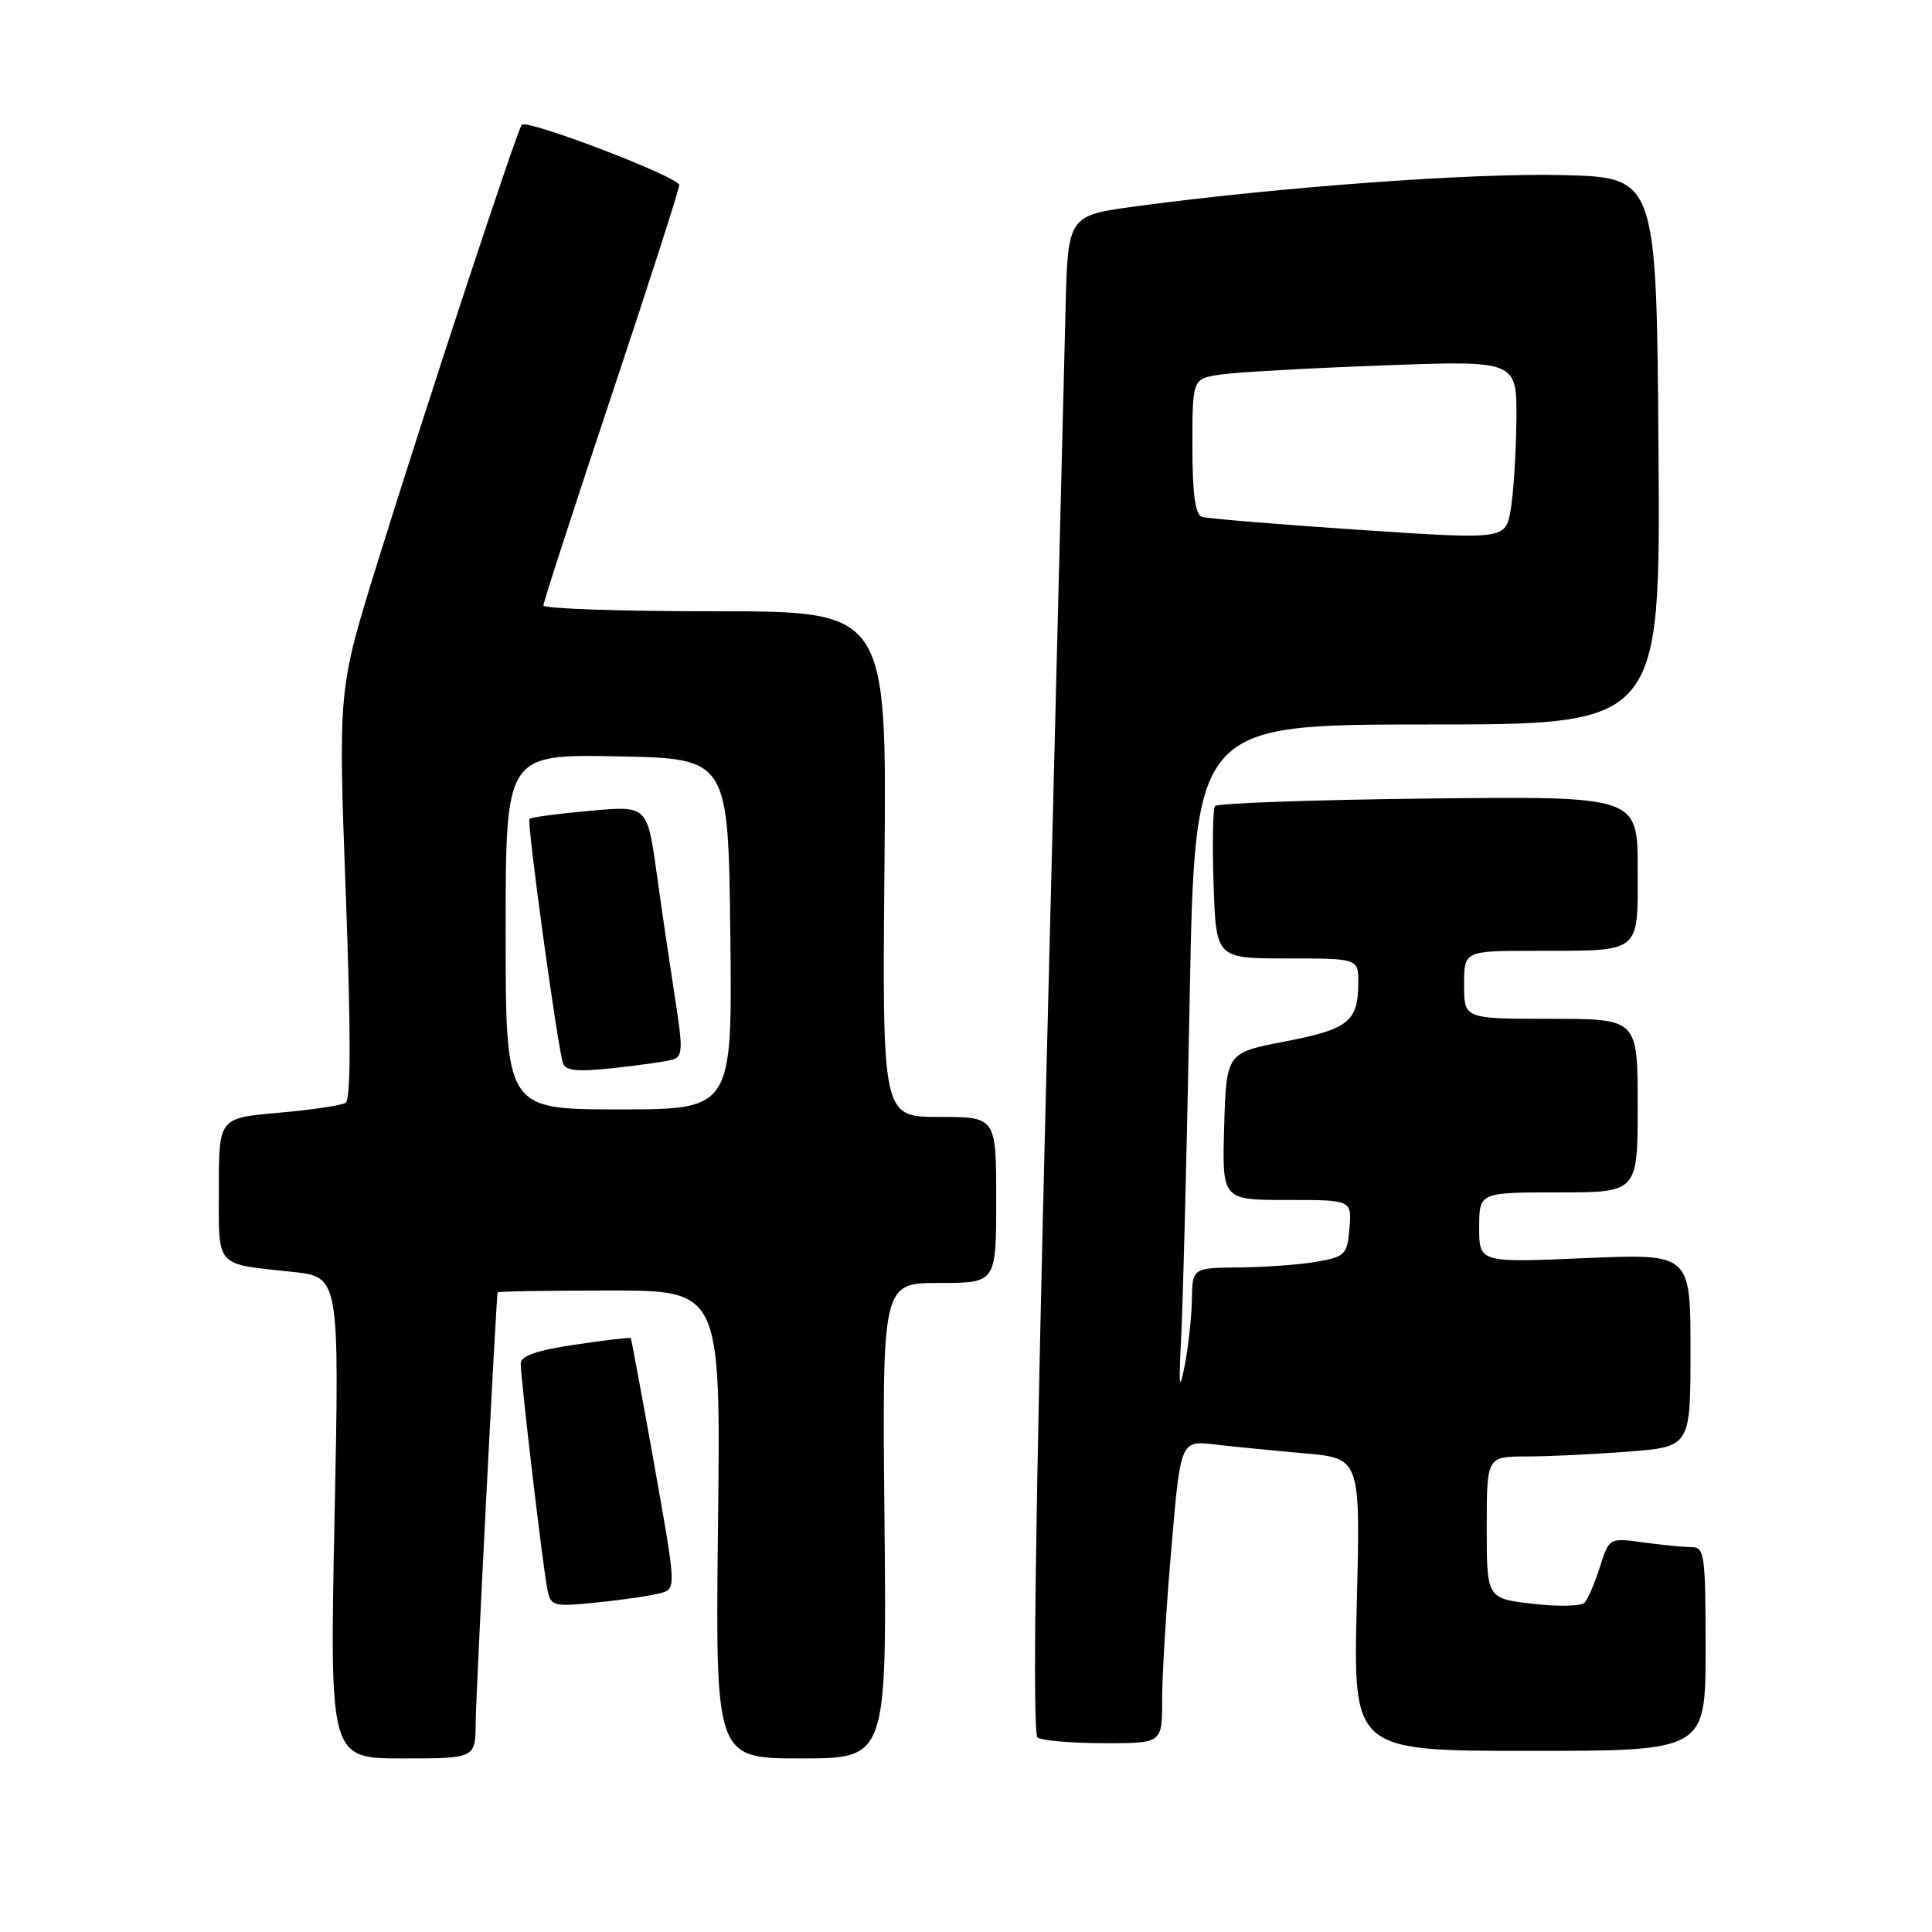 <?xml version="1.0" encoding="UTF-8" standalone="no"?>
<!DOCTYPE svg PUBLIC "-//W3C//DTD SVG 1.1//EN" "http://www.w3.org/Graphics/SVG/1.1/DTD/svg11.dtd" >
<svg xmlns="http://www.w3.org/2000/svg" xmlns:xlink="http://www.w3.org/1999/xlink" version="1.1" viewBox="0 0 256 256">
 <g >
 <path fill="currentColor"
d=" M 63.03 228.25 C 63.06 224.43 65.73 172.16 65.94 171.25 C 65.97 171.11 72.64 171.00 80.75 171.00 C 95.50 171.00 95.50 171.00 95.14 202.00 C 94.79 233.00 94.79 233.00 106.14 233.00 C 117.50 233.00 117.50 233.00 117.20 201.50 C 116.89 170.00 116.89 170.00 124.45 170.00 C 132.00 170.00 132.00 170.00 132.00 159.00 C 132.00 148.00 132.00 148.00 124.45 148.00 C 116.90 148.00 116.90 148.00 117.20 114.50 C 117.50 81.00 117.50 81.00 94.75 81.00 C 82.24 81.00 72.00 80.65 72.00 80.23 C 72.00 79.81 76.05 67.33 81.00 52.50 C 85.95 37.67 90.00 25.08 90.00 24.52 C 90.00 23.47 69.90 15.77 69.14 16.53 C 68.55 17.12 56.03 55.11 49.90 74.93 C 44.81 91.36 44.81 91.36 45.82 118.42 C 46.50 136.92 46.50 145.69 45.79 146.13 C 45.23 146.48 41.22 147.07 36.88 147.45 C 29.00 148.14 29.00 148.14 29.00 157.50 C 29.00 168.12 28.37 167.41 38.74 168.53 C 44.98 169.19 44.98 169.19 44.33 201.10 C 43.68 233.00 43.68 233.00 53.34 233.00 C 63.00 233.00 63.00 233.00 63.03 228.25 Z  M 226.00 218.50 C 226.00 206.00 225.86 205.00 224.14 205.00 C 223.12 205.00 220.24 204.72 217.76 204.38 C 213.23 203.76 213.23 203.76 212.00 207.63 C 211.32 209.76 210.40 211.89 209.97 212.36 C 209.54 212.83 206.44 212.90 203.09 212.51 C 197.00 211.80 197.00 211.80 197.00 202.40 C 197.00 193.00 197.00 193.00 202.25 192.99 C 205.14 192.99 211.21 192.70 215.75 192.35 C 224.00 191.70 224.00 191.70 224.00 178.91 C 224.00 166.11 224.00 166.11 210.00 166.71 C 196.00 167.31 196.00 167.31 196.00 162.65 C 196.00 158.00 196.00 158.00 206.50 158.00 C 217.00 158.00 217.00 158.00 217.00 146.50 C 217.00 135.00 217.00 135.00 205.50 135.00 C 194.00 135.00 194.00 135.00 194.00 130.50 C 194.00 126.00 194.00 126.00 203.25 125.99 C 217.67 125.97 217.00 126.50 217.00 115.13 C 217.00 105.50 217.00 105.50 189.25 105.81 C 173.99 105.98 161.27 106.43 160.99 106.81 C 160.71 107.19 160.63 111.89 160.81 117.25 C 161.14 127.00 161.14 127.00 170.57 127.00 C 180.00 127.00 180.00 127.00 179.98 130.25 C 179.96 135.36 178.68 136.38 170.29 138.00 C 162.50 139.50 162.50 139.50 162.21 149.25 C 161.93 159.00 161.93 159.00 170.52 159.00 C 179.12 159.00 179.12 159.00 178.81 162.74 C 178.52 166.24 178.25 166.52 174.50 167.18 C 172.30 167.57 167.69 167.91 164.25 167.94 C 158.00 168.00 158.00 168.00 157.93 172.25 C 157.89 174.59 157.45 178.53 156.97 181.00 C 156.26 184.59 156.17 183.79 156.52 177.00 C 156.76 172.32 157.27 152.19 157.64 132.25 C 158.32 96.00 158.32 96.00 189.17 96.00 C 220.02 96.00 220.02 96.00 219.76 59.75 C 219.50 23.50 219.50 23.50 207.00 23.20 C 195.04 22.91 169.65 24.77 150.50 27.34 C 141.50 28.56 141.50 28.56 141.19 41.03 C 141.02 47.89 139.89 93.10 138.67 141.50 C 137.17 201.09 136.79 229.74 137.48 230.23 C 138.04 230.64 141.99 230.98 146.25 230.98 C 154.00 231.00 154.00 231.00 153.99 225.25 C 153.98 222.09 154.53 213.06 155.21 205.19 C 156.43 190.87 156.43 190.87 160.97 191.40 C 163.46 191.69 168.82 192.22 172.89 192.58 C 180.27 193.23 180.27 193.23 179.78 212.62 C 179.30 232.00 179.30 232.00 202.65 232.00 C 226.00 232.00 226.00 232.00 226.00 218.50 Z  M 87.56 211.09 C 89.61 210.50 89.61 210.46 86.68 194.00 C 85.06 184.93 83.66 177.41 83.58 177.30 C 83.50 177.19 80.19 177.58 76.22 178.17 C 71.15 178.92 69.00 179.66 69.00 180.66 C 69.00 182.79 71.99 208.16 72.55 210.73 C 73.00 212.84 73.38 212.93 79.26 212.32 C 82.69 211.97 86.43 211.41 87.56 211.09 Z  M 67.00 123.47 C 67.00 99.95 67.00 99.95 81.75 100.22 C 96.50 100.50 96.50 100.50 96.77 123.75 C 97.04 147.00 97.04 147.00 82.02 147.00 C 67.00 147.00 67.00 147.00 67.00 123.47 Z  M 89.08 140.42 C 90.47 140.03 90.52 139.09 89.44 132.24 C 88.78 127.98 87.68 120.51 87.00 115.62 C 85.76 106.75 85.76 106.75 78.15 107.44 C 73.97 107.81 70.37 108.29 70.16 108.50 C 69.78 108.89 73.82 138.39 74.59 140.85 C 74.91 141.89 76.45 142.04 81.26 141.53 C 84.69 141.16 88.21 140.66 89.08 140.42 Z  M 180.00 70.20 C 169.28 69.48 159.94 68.71 159.25 68.48 C 158.37 68.19 158.00 65.39 158.00 59.12 C 158.00 50.18 158.00 50.18 161.75 49.63 C 163.81 49.32 173.49 48.78 183.25 48.42 C 201.00 47.76 201.00 47.76 200.93 55.63 C 200.89 59.96 200.55 65.30 200.18 67.50 C 199.50 71.50 199.50 71.50 180.00 70.20 Z "/>
</g>
</svg>